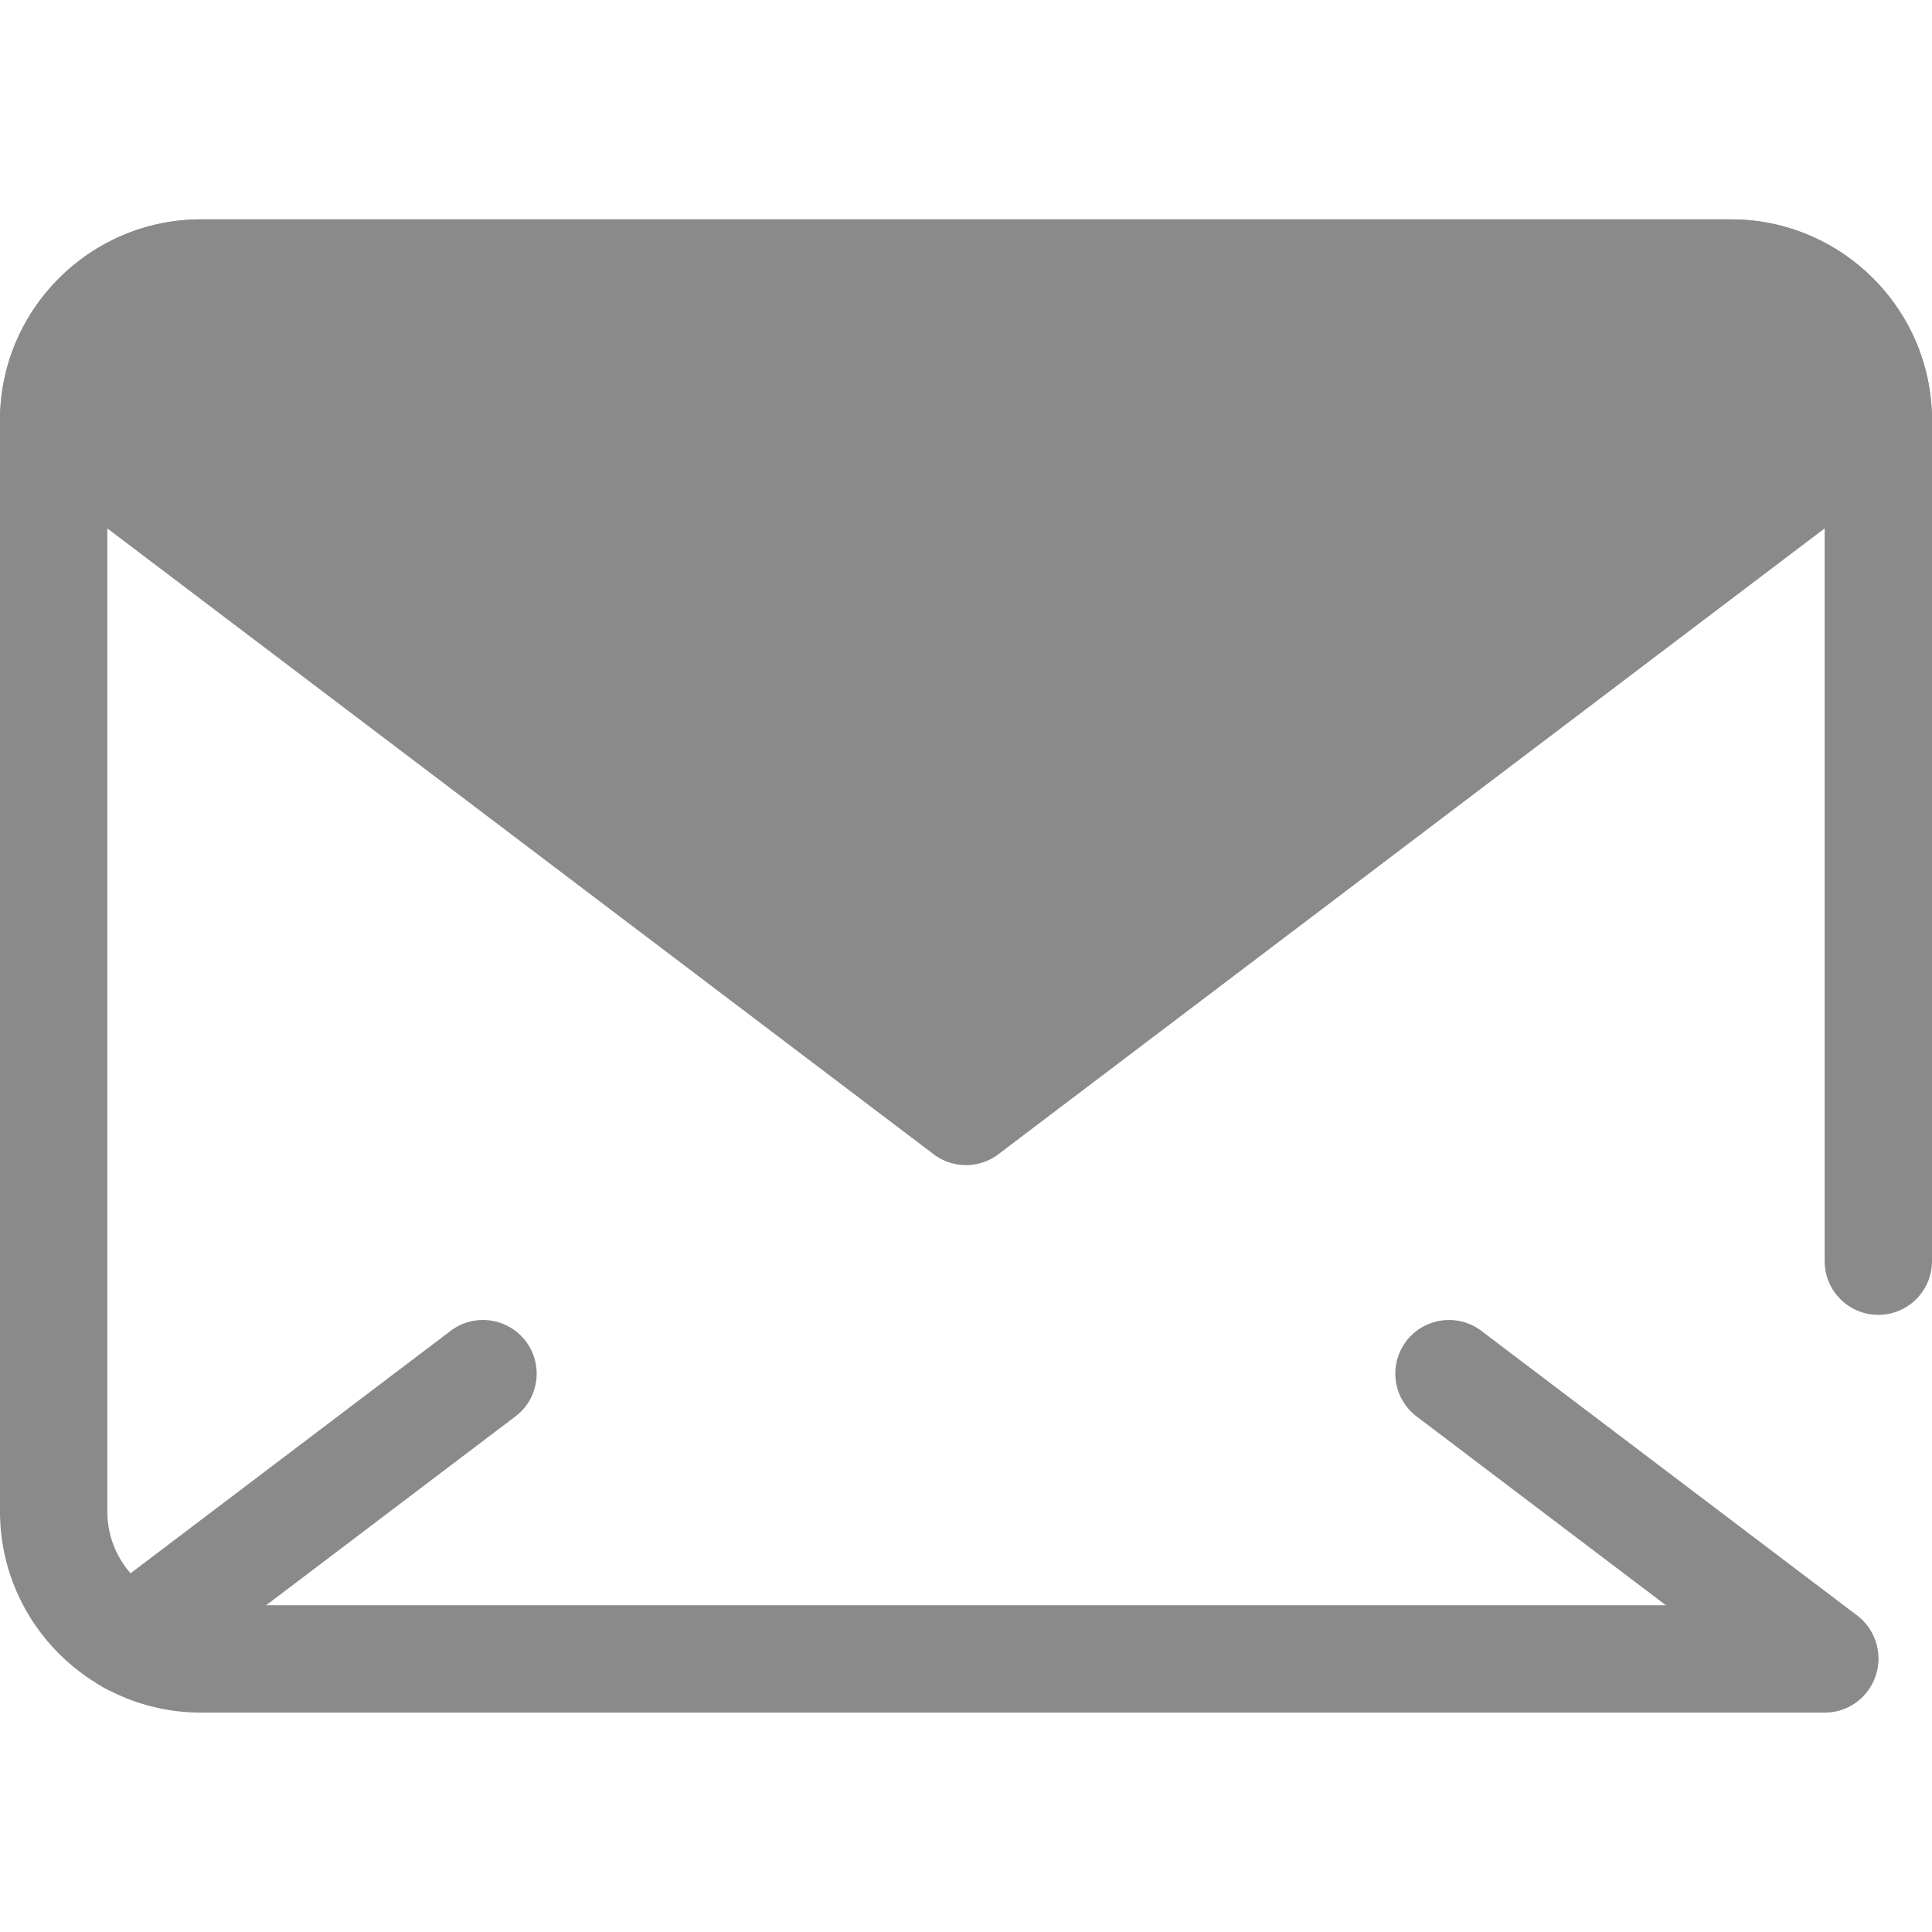 <?xml version="1.0" standalone="no"?><!DOCTYPE svg PUBLIC "-//W3C//DTD SVG 1.1//EN" "http://www.w3.org/Graphics/SVG/1.1/DTD/svg11.dtd"><svg t="1566764649480" class="icon" viewBox="0 0 1024 1024" version="1.1" xmlns="http://www.w3.org/2000/svg" p-id="15722" xmlns:xlink="http://www.w3.org/1999/xlink" width="32" height="32"><defs><style type="text/css"></style></defs><path d="M967.112 907.72H106.552C47.8 907.72 0 859.918 0 801.166V222.834C0 164.082 47.8 116.28 106.552 116.28h810.894c58.752 0 106.552 47.8 106.552 106.552v445.614c0 15.71-12.734 28.444-28.444 28.444s-28.444-12.734-28.444-28.444V222.834c0-27.384-22.28-49.664-49.664-49.664H106.552c-27.384 0-49.664 22.28-49.664 49.664v578.332c0 27.384 22.28 49.664 49.664 49.664h860.558c15.71 0 28.444 12.734 28.444 28.444s-12.732 28.446-28.442 28.446z" fill="#8a8a8a" p-id="15723"></path><path d="M995.556 222.834L512 589.084 28.444 222.834c0-43.138 34.97-78.108 78.108-78.108h810.894c43.14 0 78.11 34.968 78.11 78.108z" fill="#8a8a8a" p-id="15724"></path><path d="M512 617.528c-6.048 0-12.094-1.922-17.174-5.768L11.27 245.51A28.448 28.448 0 0 1 0 222.834C0 164.082 47.8 116.28 106.552 116.28h810.894c58.752 0 106.552 47.8 106.552 106.552 0 8.906-4.17 17.298-11.27 22.676L529.174 611.76a28.406 28.406 0 0 1-17.174 5.768zM58.576 209.974L512 553.4l453.424-343.426c-5.68-21.172-25.036-36.804-47.978-36.804H106.552c-22.936 0-42.296 15.632-47.976 36.804zM967.088 907.324c-5.984 0-12.014-1.88-17.152-5.772l-199.112-150.81c-12.524-9.484-14.988-27.326-5.502-39.848 9.486-12.524 27.326-14.988 39.848-5.502l199.112 150.81c12.524 9.484 14.988 27.326 5.502 39.848a28.398 28.398 0 0 1-22.696 11.274zM69.048 898.13a28.4 28.4 0 0 1-22.696-11.272c-9.484-12.522-7.022-30.364 5.502-39.848l186.974-141.616c12.522-9.48 30.362-7.022 39.848 5.502 9.484 12.522 7.022 30.364-5.502 39.848L86.204 892.36a28.33 28.33 0 0 1-17.156 5.77z" fill="#8a8a8a" p-id="15725"></path></svg>